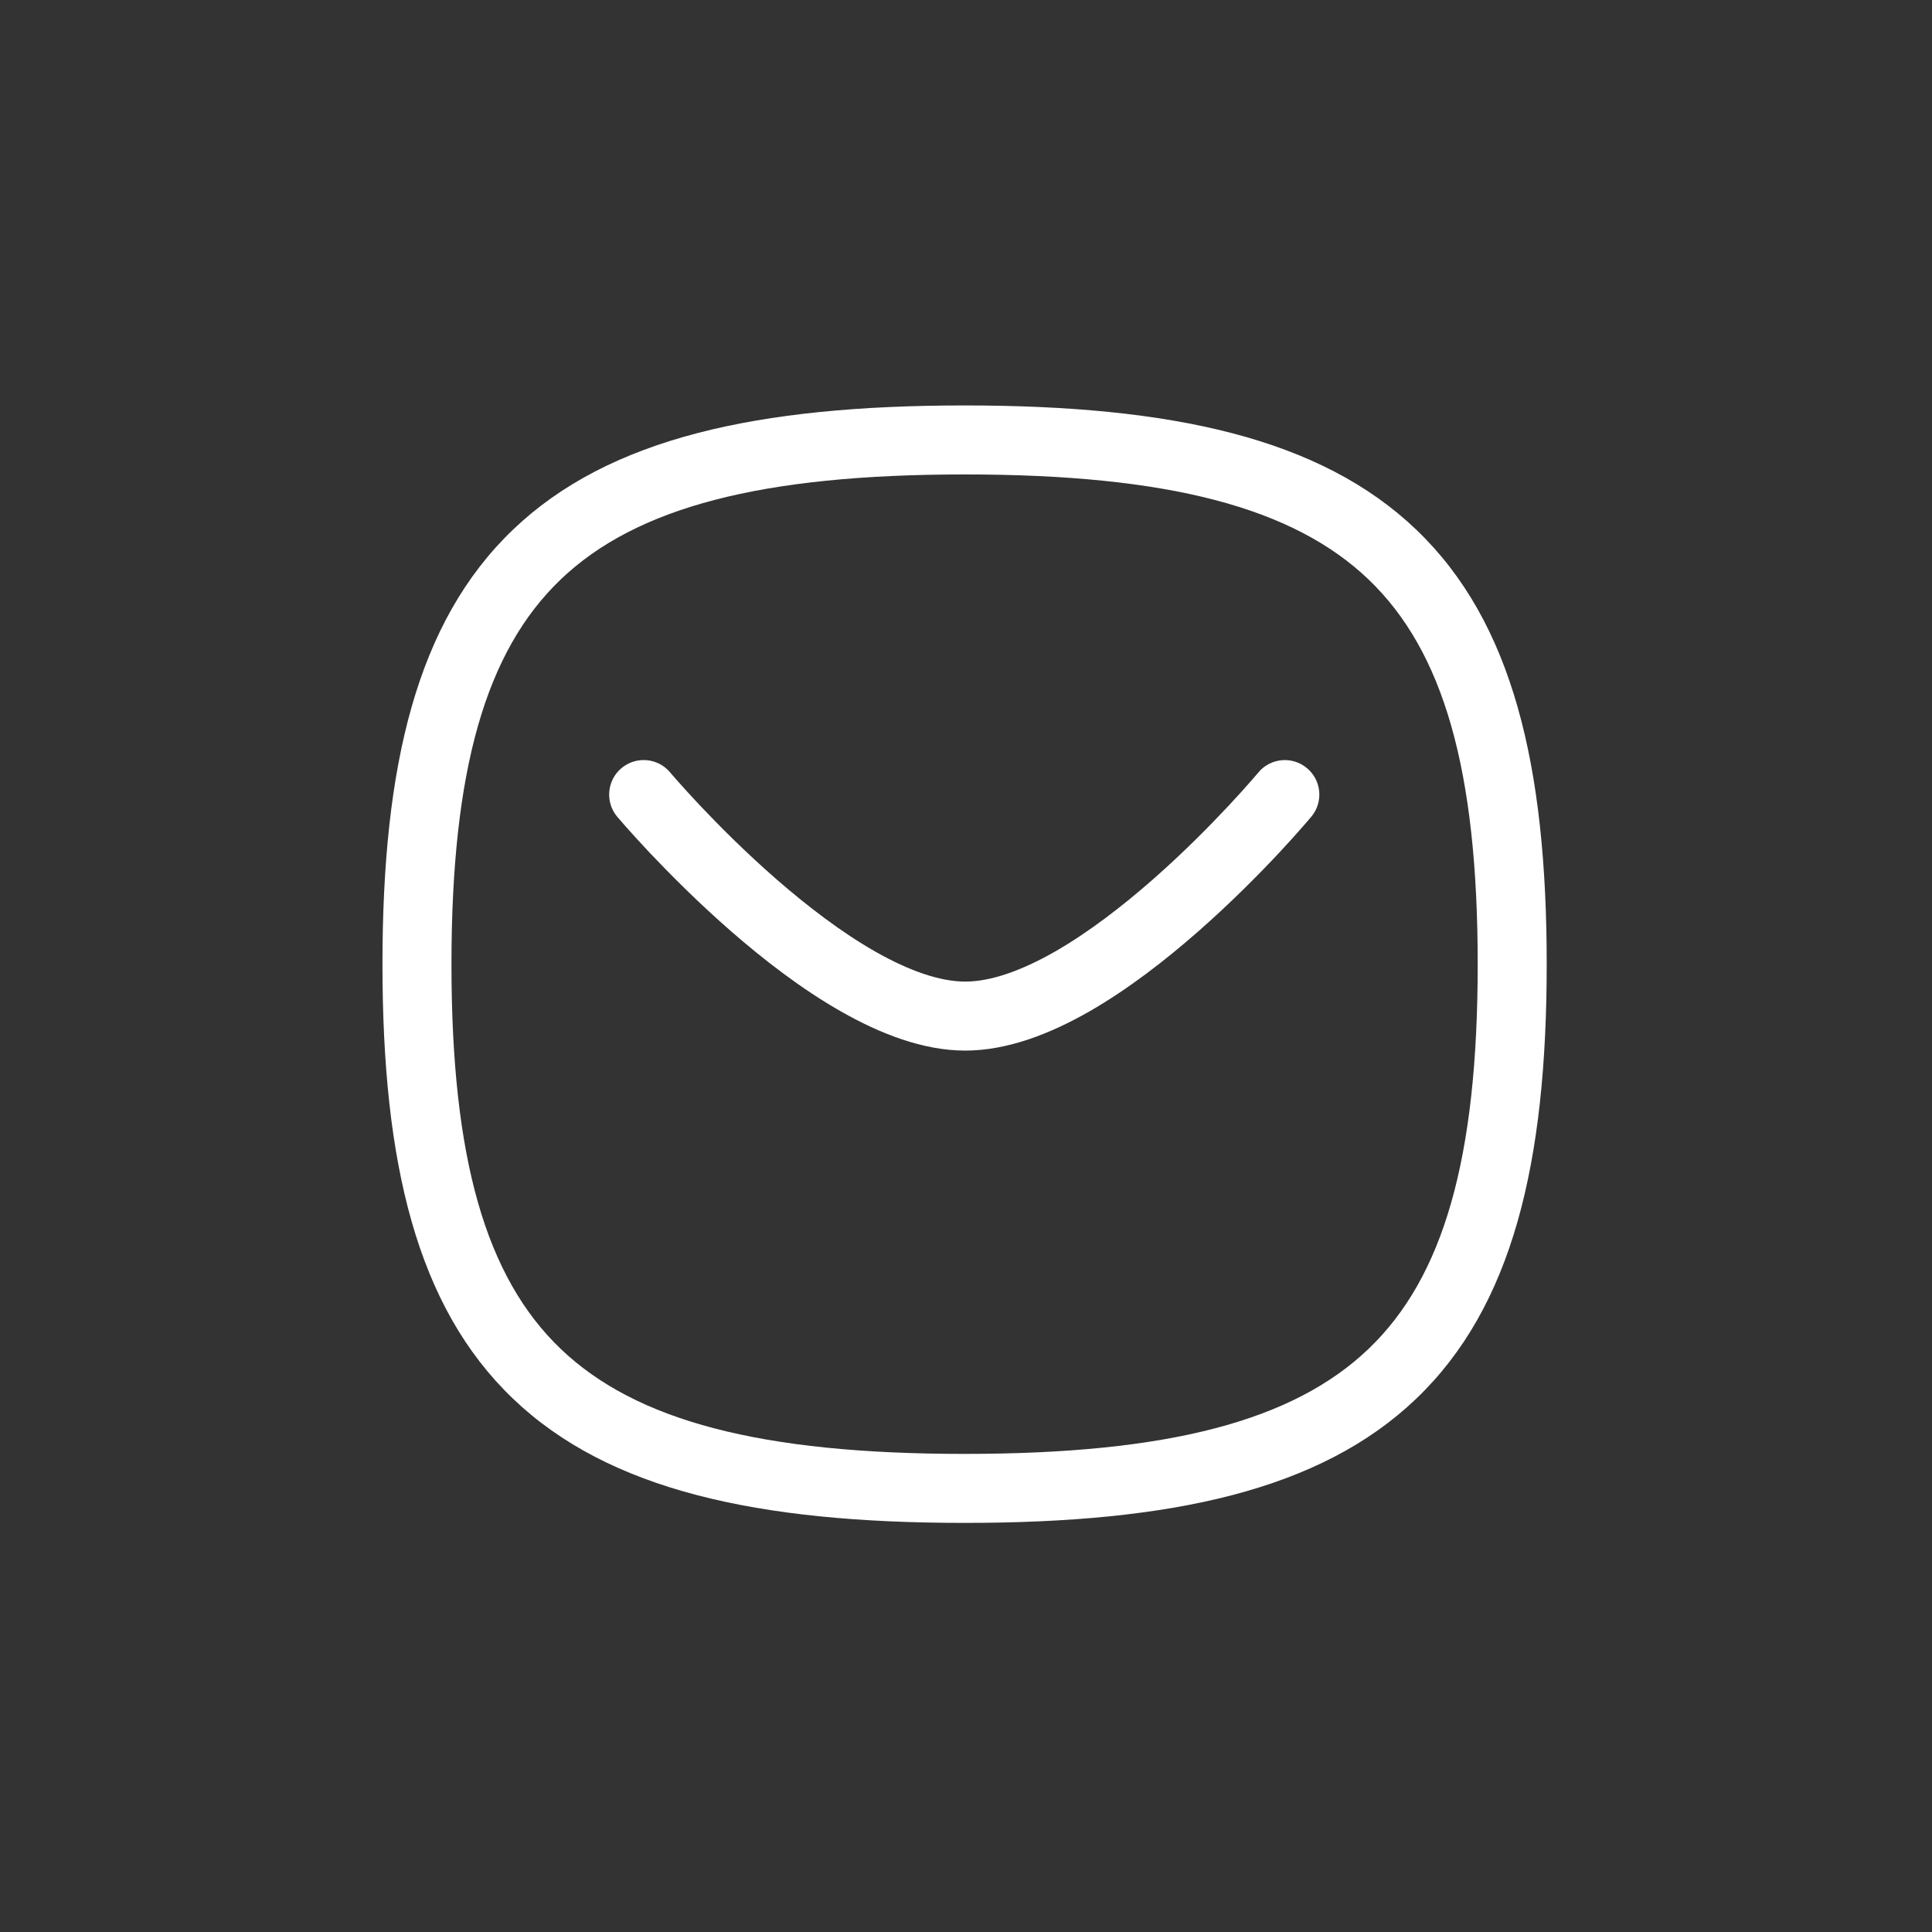 <svg width="28" height="28" viewBox="0 0 28 28" fill="none" xmlns="http://www.w3.org/2000/svg">
<rect x="0" y="0" width="28" height="28" fill="#333333" stroke="none"/>
<path fill-rule="evenodd" clip-rule="evenodd" d="M18.237 11.195C18.414 10.983 18.729 10.955 18.941 11.132C19.153 11.308 19.182 11.623 19.005 11.836L18.621 11.516C19.005 11.836 19.005 11.836 19.005 11.836L19.004 11.837L19.002 11.839L18.995 11.847L18.971 11.876C18.949 11.901 18.918 11.938 18.878 11.983C18.798 12.075 18.682 12.204 18.538 12.359C18.249 12.668 17.841 13.081 17.369 13.496C16.898 13.91 16.352 14.335 15.787 14.659C15.229 14.978 14.605 15.226 13.989 15.226C13.374 15.226 12.749 14.978 12.189 14.659C11.62 14.336 11.071 13.911 10.597 13.498C10.121 13.083 9.71 12.669 9.418 12.361C9.272 12.206 9.155 12.076 9.074 11.985C9.034 11.94 9.002 11.903 8.981 11.878L8.956 11.849L8.949 11.841L8.947 11.839L8.946 11.838C8.946 11.838 8.946 11.838 9.329 11.516L8.946 11.838C8.768 11.627 8.795 11.311 9.006 11.133C9.218 10.955 9.533 10.982 9.711 11.193C9.711 11.193 9.711 11.193 9.711 11.193M18.237 11.195L18.236 11.197L18.231 11.203L18.21 11.227C18.191 11.249 18.163 11.282 18.126 11.324C18.052 11.408 17.944 11.53 17.807 11.676C17.533 11.969 17.15 12.358 16.709 12.745C16.266 13.134 15.776 13.512 15.29 13.791C14.796 14.073 14.352 14.226 13.989 14.226C13.627 14.226 13.181 14.073 12.683 13.79C12.194 13.511 11.701 13.133 11.254 12.744C10.809 12.356 10.422 11.967 10.145 11.674C10.007 11.528 9.898 11.406 9.823 11.322C9.785 11.28 9.757 11.247 9.738 11.225L9.717 11.2L9.712 11.195L9.711 11.193" fill="white"/>
<path fill-rule="evenodd" clip-rule="evenodd" d="M8.125 8.399C7.04 9.438 6.543 11.156 6.543 13.974C6.543 16.791 7.04 18.509 8.125 19.548C9.217 20.593 11.028 21.071 13.98 21.071C16.932 21.071 18.743 20.593 19.835 19.548C20.92 18.509 21.416 16.791 21.416 13.974C21.416 11.156 20.92 9.438 19.835 8.399C18.743 7.354 16.932 6.876 13.98 6.876C11.028 6.876 9.217 7.354 8.125 8.399ZM7.434 7.677C8.822 6.348 10.98 5.876 13.98 5.876C16.98 5.876 19.138 6.348 20.526 7.677C21.921 9.012 22.416 11.093 22.416 13.974C22.416 16.854 21.921 18.935 20.526 20.27C19.138 21.599 16.98 22.071 13.98 22.071C10.98 22.071 8.822 21.599 7.434 20.27C6.039 18.935 5.543 16.854 5.543 13.974C5.543 11.093 6.039 9.012 7.434 7.677Z" fill="white"/>
</svg>
